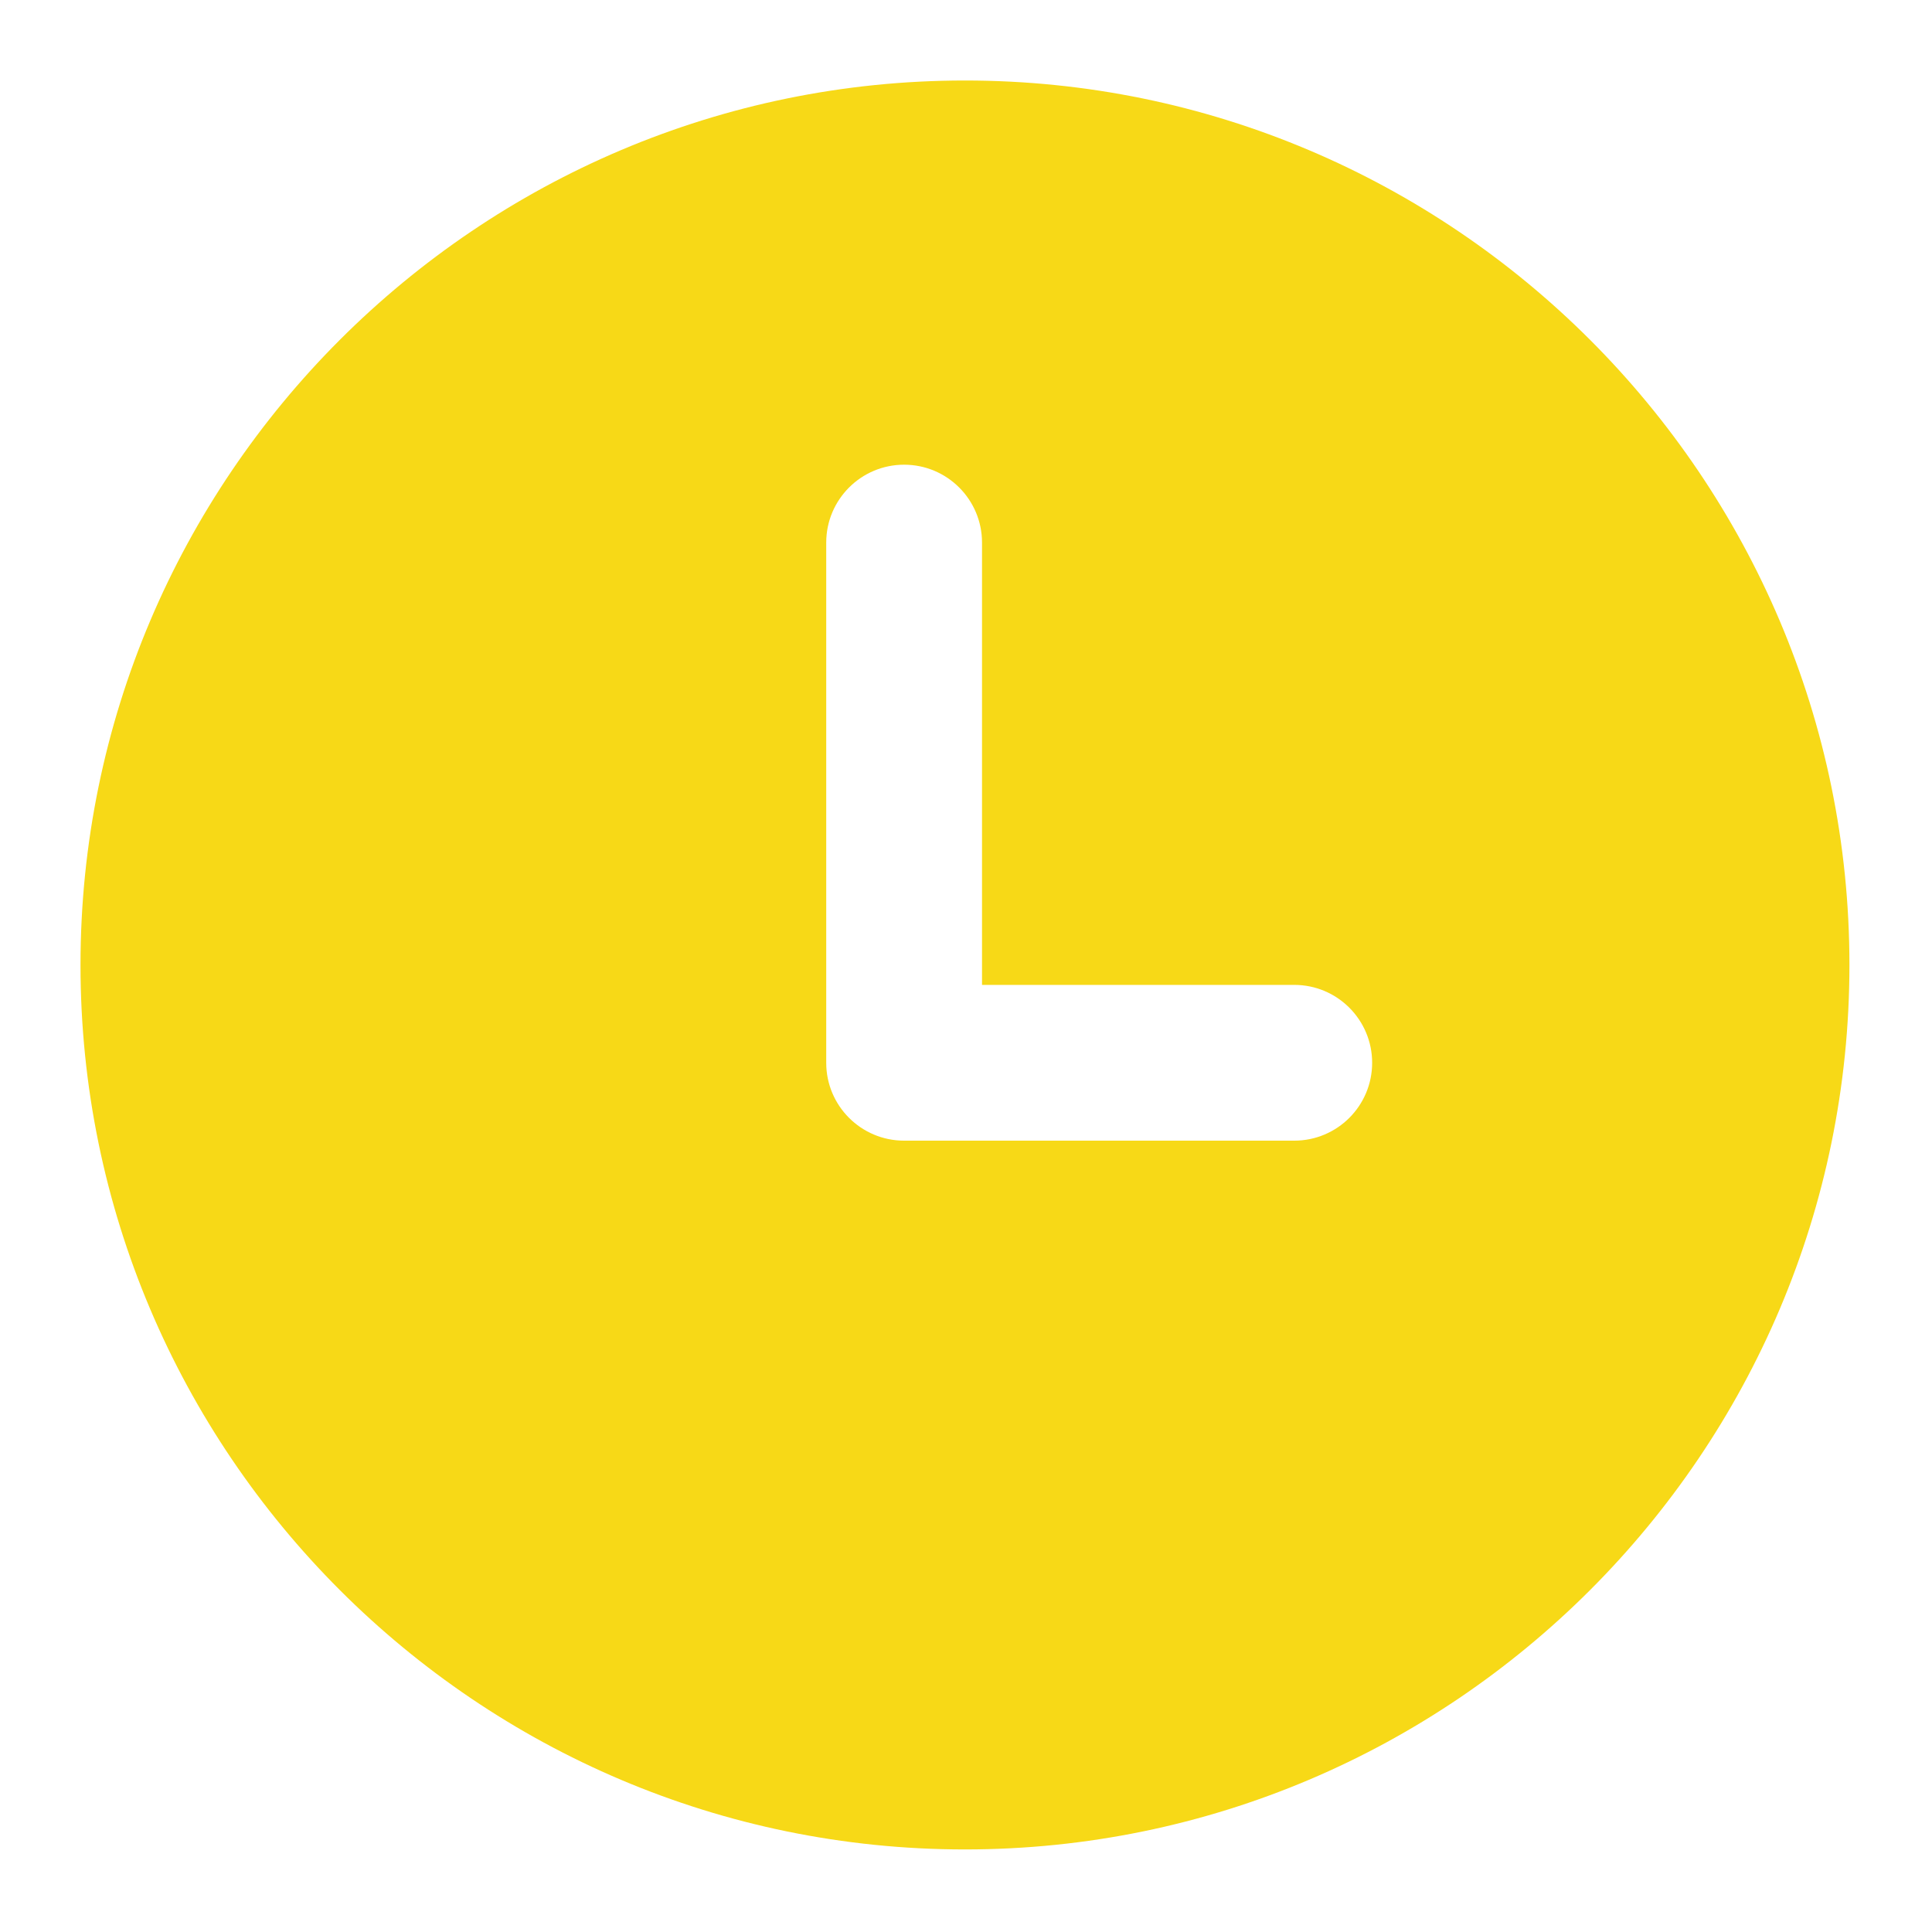 <?xml version="1.0" encoding="UTF-8"?>
<svg width="72px" height="72px" viewBox="0 0 72 72" version="1.1" xmlns="http://www.w3.org/2000/svg" xmlns:xlink="http://www.w3.org/1999/xlink">
    <!-- Generator: Sketch 51.2 (57519) - http://www.bohemiancoding.com/sketch -->
    <title>Shape</title>
    <desc>Created with Sketch.</desc>
    <defs></defs>
    <g id="Page-1" stroke="none" stroke-width="1" fill="none" fill-rule="evenodd">
        <g id="Artboard" transform="translate(-359, -318)" fill="#F7D917" fill-rule="nonzero">
            <g id="Group" transform="translate(362, 321)">
                <path d="M0,32.961 C0,51.136 14.786,65.923 32.961,65.923 C51.136,65.923 65.923,51.136 65.923,32.961 C65.923,14.787 51.136,0 32.961,0 C14.786,0 0,14.787 0,32.961 Z M45.233,33.704 C46.836,33.704 48.136,35.004 48.136,36.607 C48.136,38.21 46.836,39.509 45.233,39.509 L30.694,39.509 C29.091,39.509 27.791,38.21 27.791,36.607 L27.791,17.221 C27.791,15.618 29.091,14.318 30.694,14.318 C32.297,14.318 33.597,15.618 33.597,17.221 L33.597,33.704 L45.233,33.704 Z" id="Shape"></path>
            </g>
        </g>
    </g>
</svg>